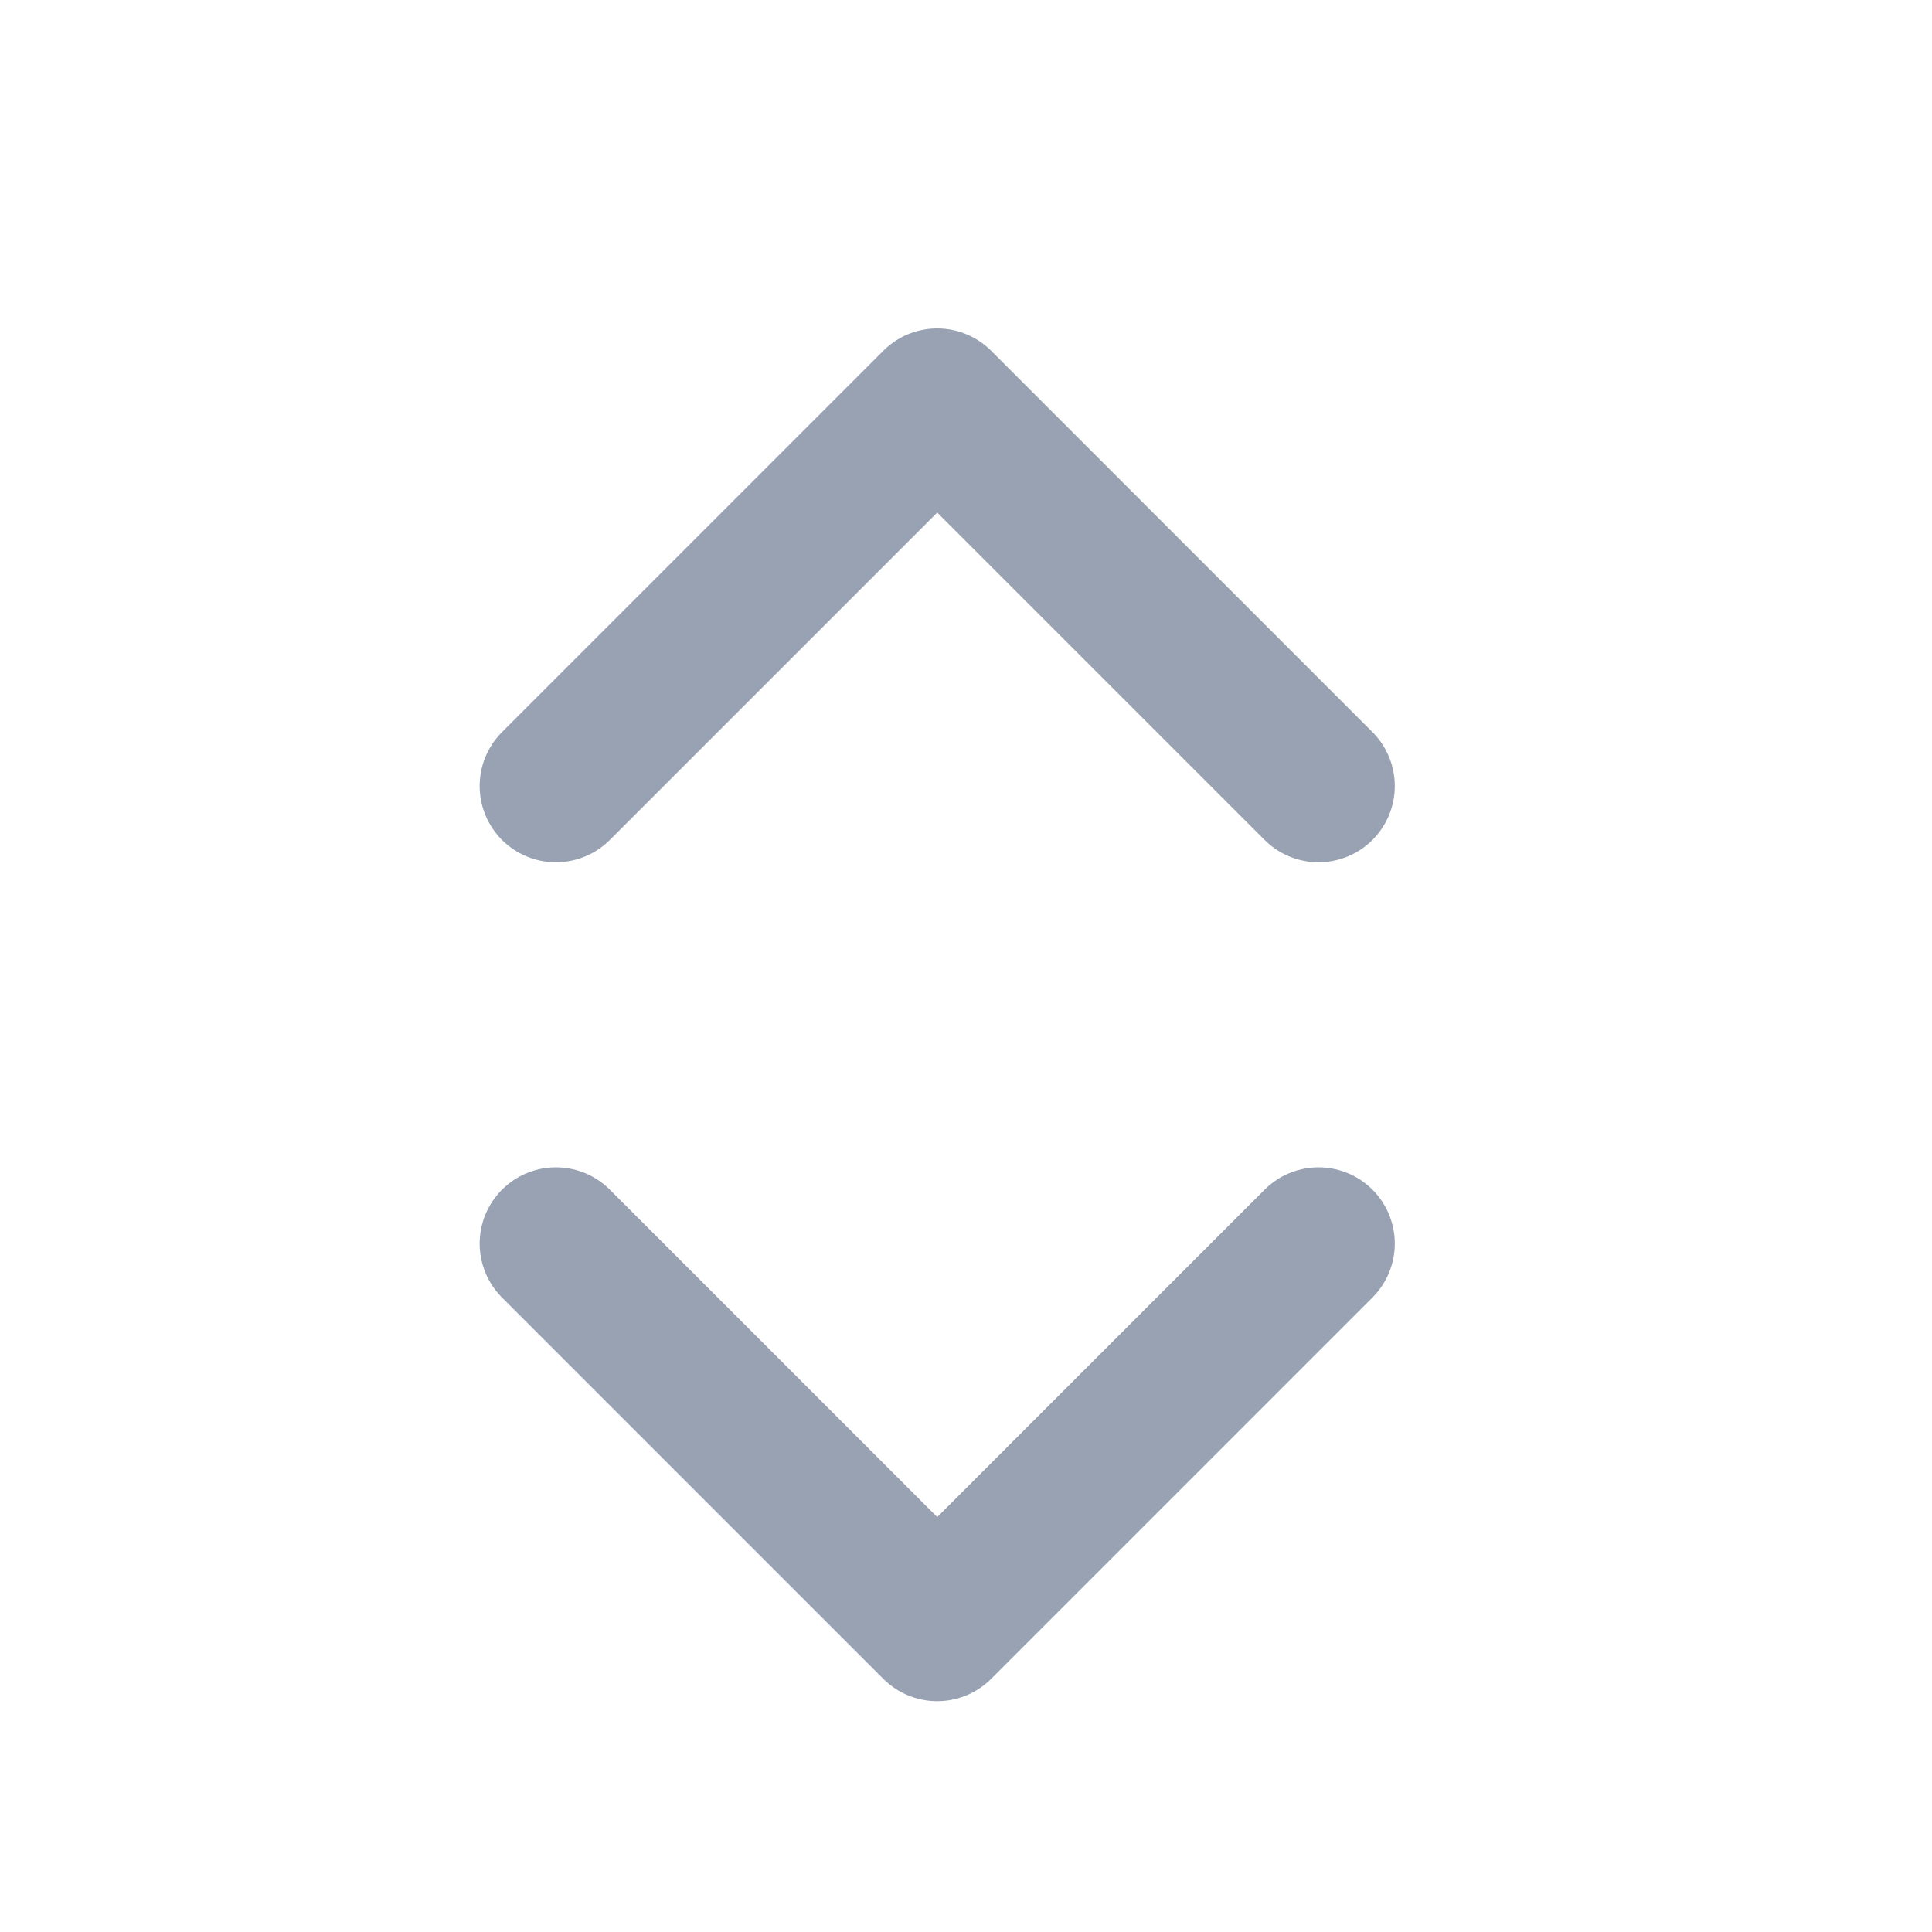 <svg width="19" height="19" viewBox="0 0 19 19" fill="none" xmlns="http://www.w3.org/2000/svg">
<path d="M5.467 12.23L9.217 15.98L12.967 12.23M5.467 7.73L9.217 3.98L12.967 7.73" stroke="#98A2B3" stroke-width="1.5" stroke-linecap="round" stroke-linejoin="round"/>
</svg>
